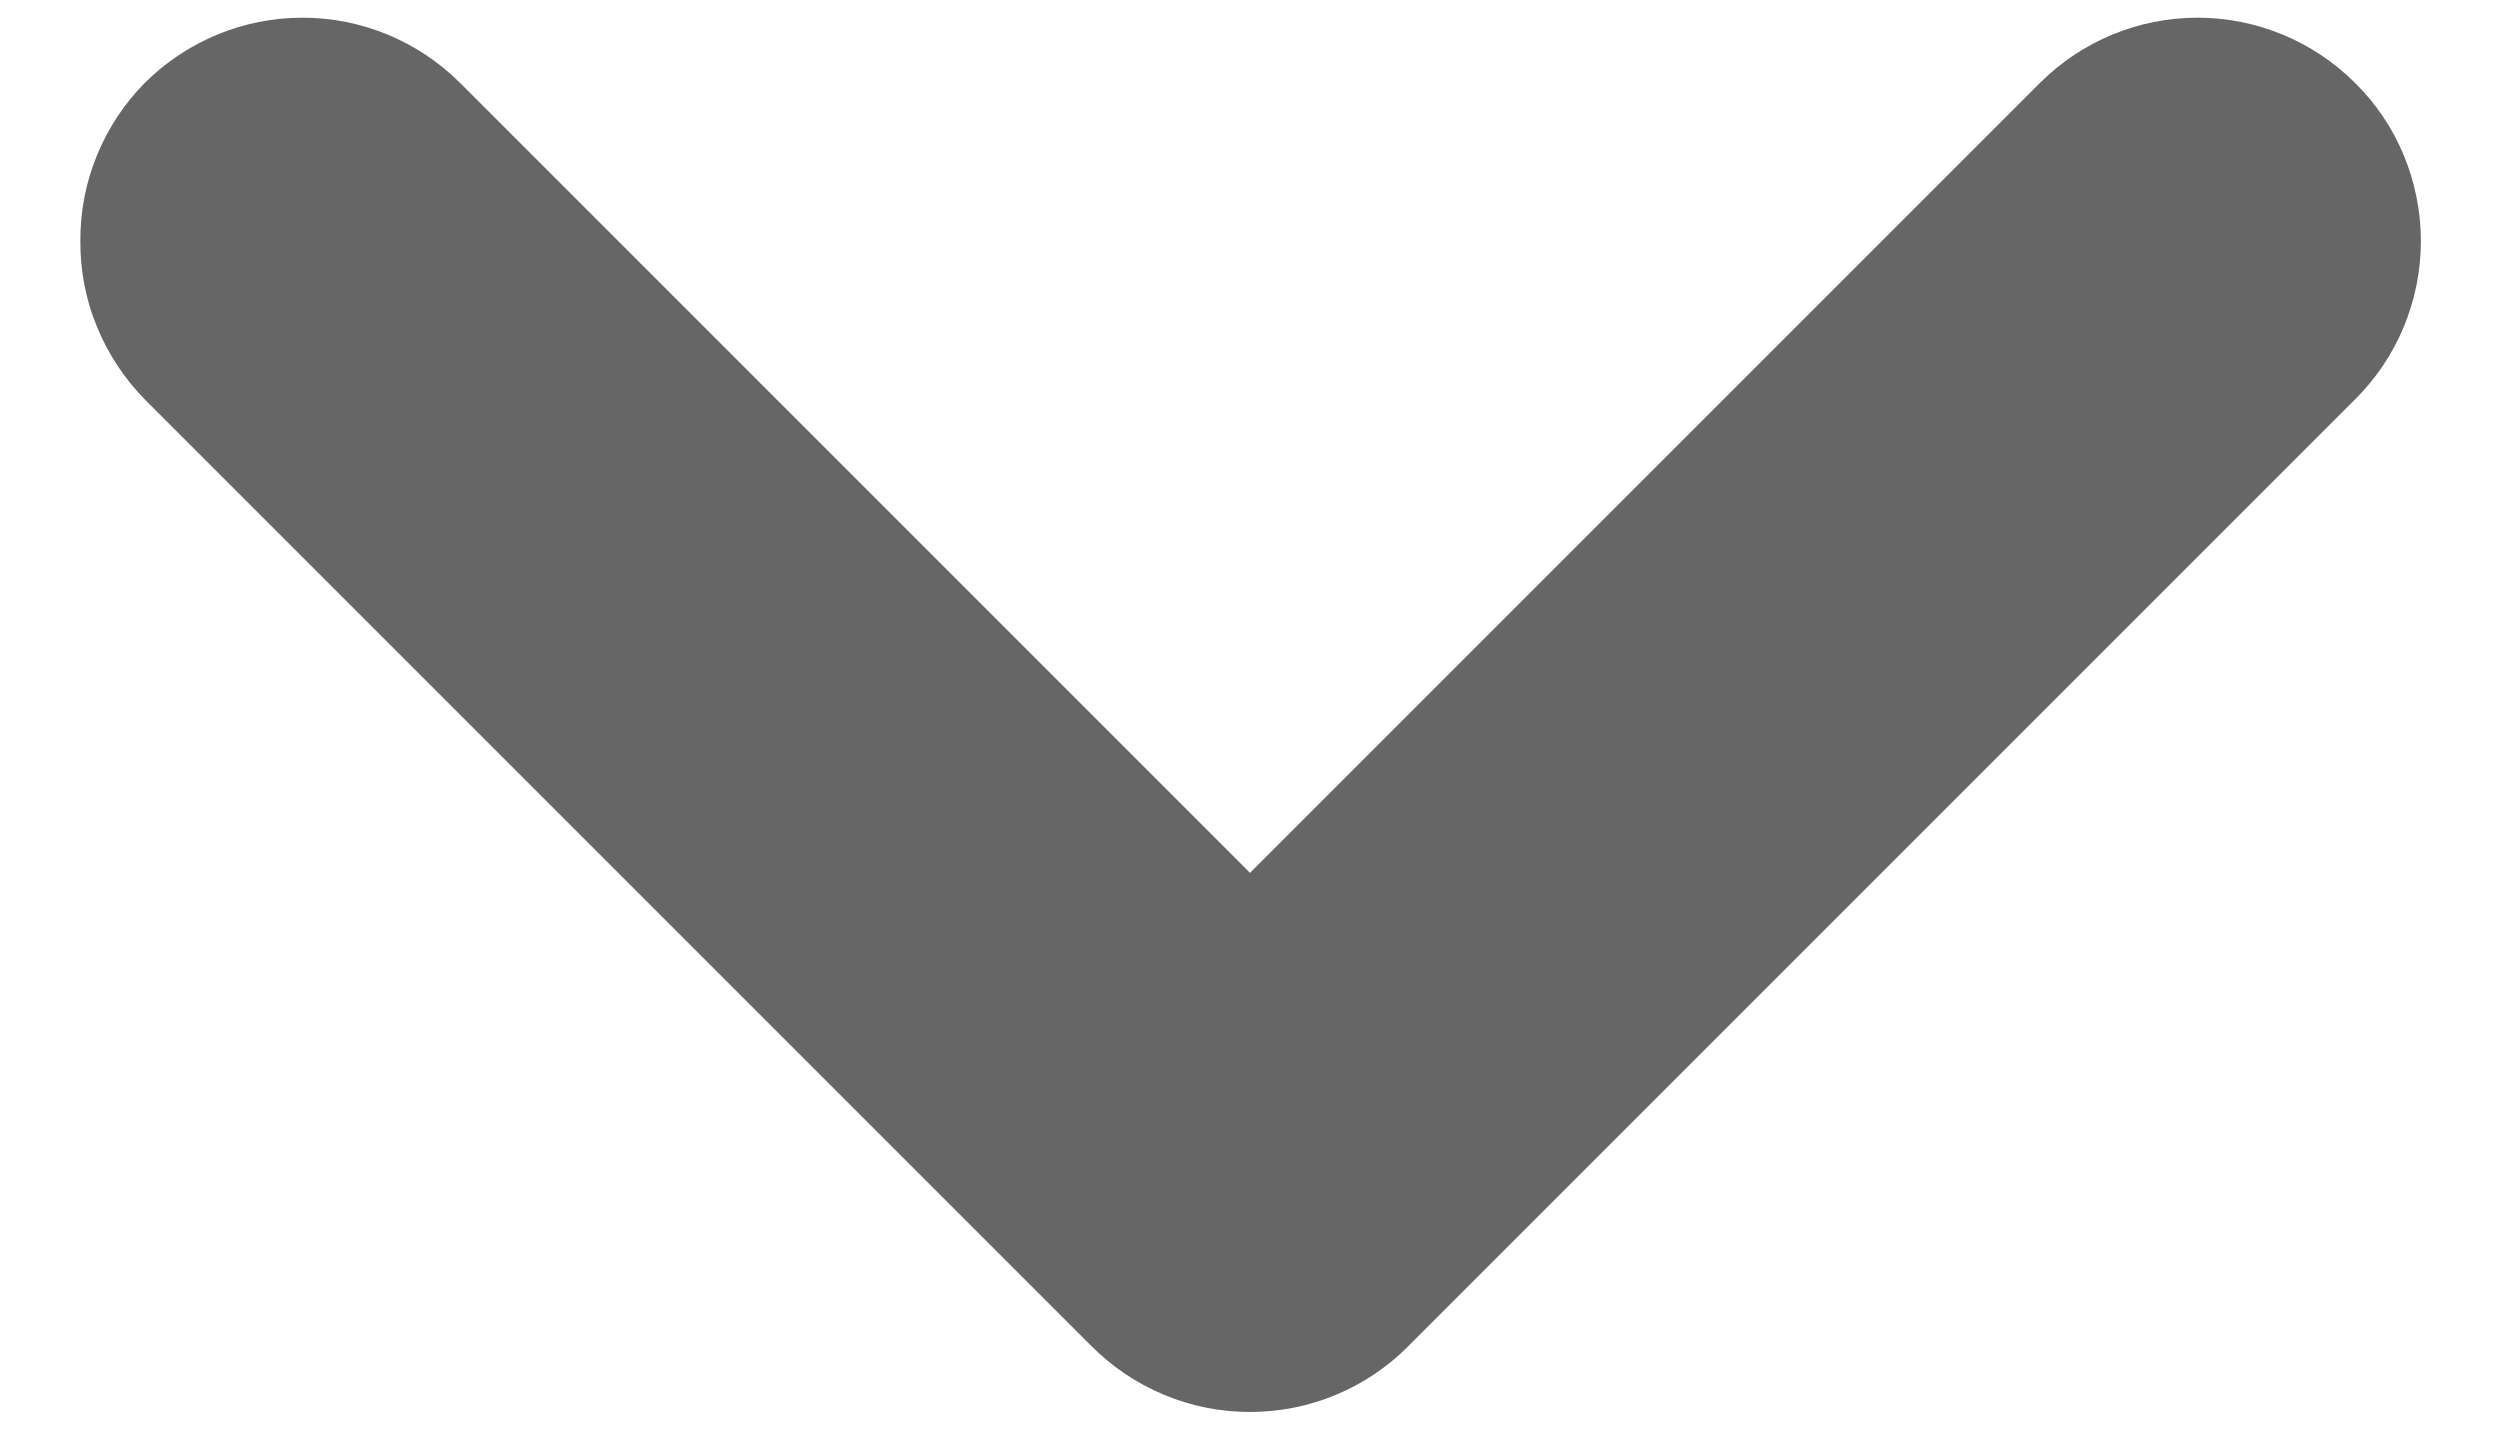 <svg width="14" height="8" viewBox="0 0 14 8" fill="none" xmlns="http://www.w3.org/2000/svg">
<path d="M7.887 7.538L13.187 2.238C13.305 2.121 13.398 1.983 13.461 1.831C13.524 1.679 13.557 1.515 13.557 1.35C13.557 1.185 13.524 1.022 13.461 0.869C13.398 0.717 13.305 0.579 13.187 0.463C12.953 0.23 12.636 0.099 12.306 0.099C11.976 0.099 11.659 0.23 11.425 0.463L7 4.888L2.575 0.463C2.341 0.23 2.024 0.099 1.694 0.099C1.363 0.099 1.047 0.23 0.812 0.463C0.697 0.579 0.605 0.718 0.543 0.87C0.48 1.023 0.449 1.186 0.45 1.35C0.449 1.515 0.48 1.678 0.543 1.83C0.605 1.982 0.697 2.121 0.812 2.238L6.112 7.538C6.229 7.655 6.367 7.748 6.519 7.811C6.671 7.875 6.835 7.907 7 7.907C7.165 7.907 7.328 7.875 7.481 7.811C7.633 7.748 7.771 7.655 7.887 7.538Z" fill="#666666"/>
</svg>
